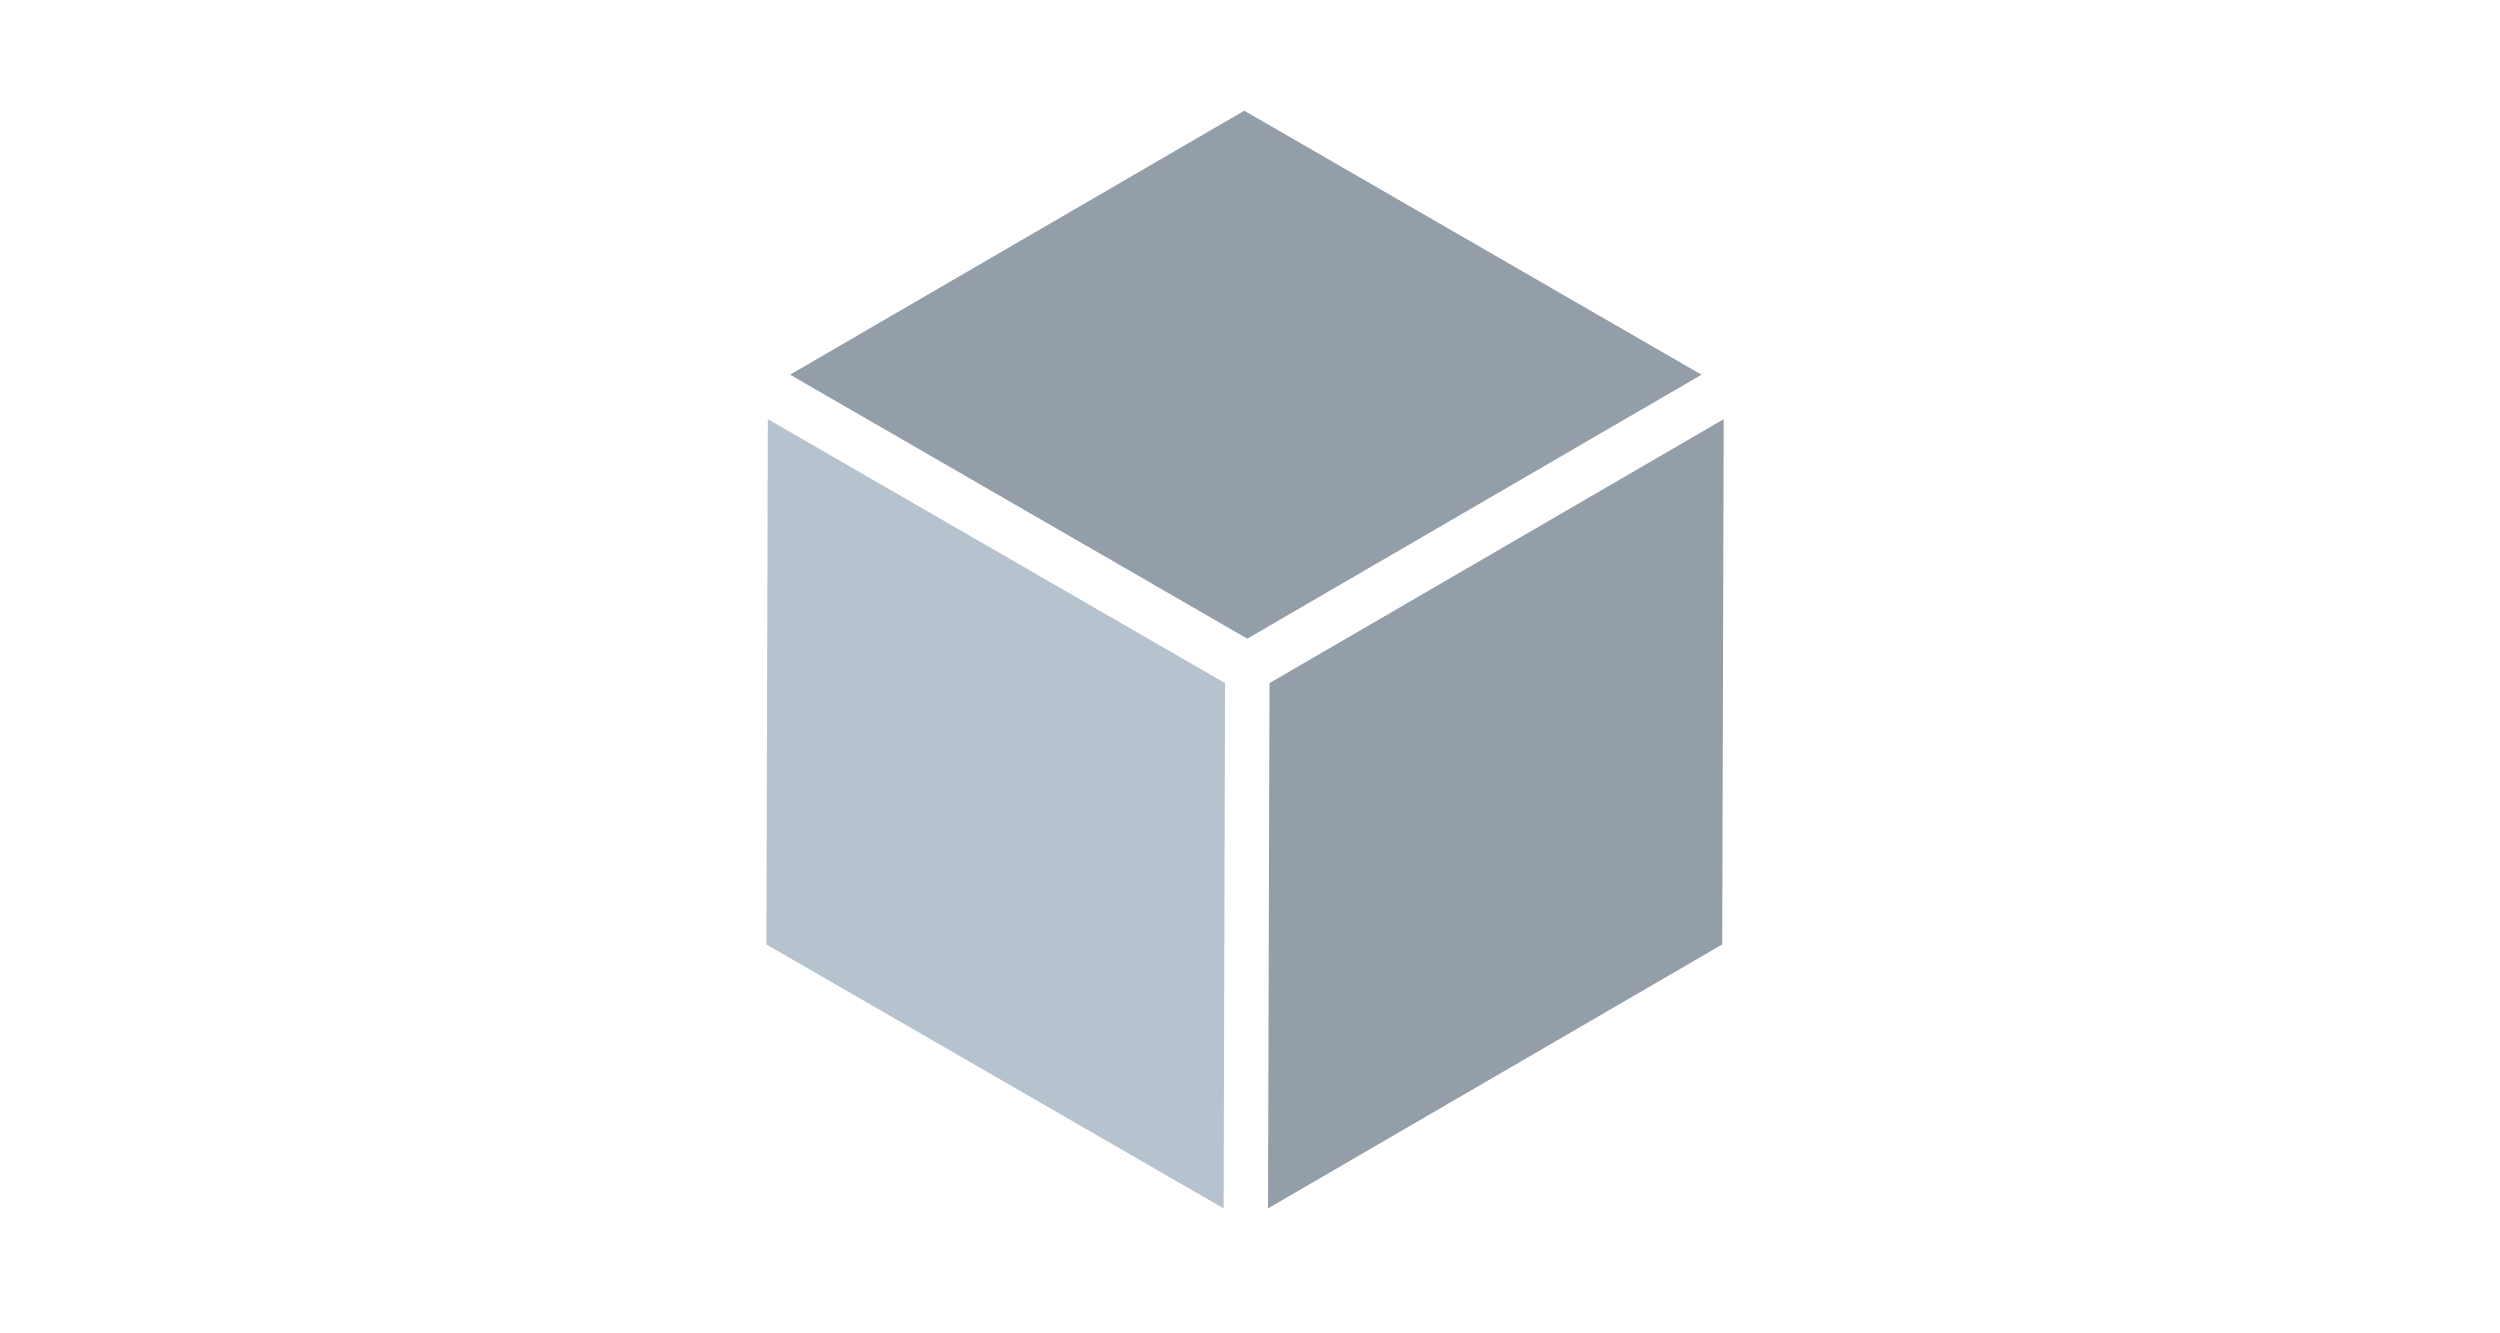 <svg xmlns="http://www.w3.org/2000/svg" viewBox="0 0 24 24" fill="#b6c2cd" style="color: #939ea9; width: 45px;">
    <g fill-rule="evenodd">
        <path d="M3.295 17l8.23 4.751.026-9.455-8.23-4.751z"></path>
        <path fill="currentColor" d="M12.351 12.296l-.027 9.455L20.5 17l.027-9.455zm-8.63-5.552l8.23 4.752 8.176-4.751-8.23-4.752z"></path>
    </g>
</svg>
